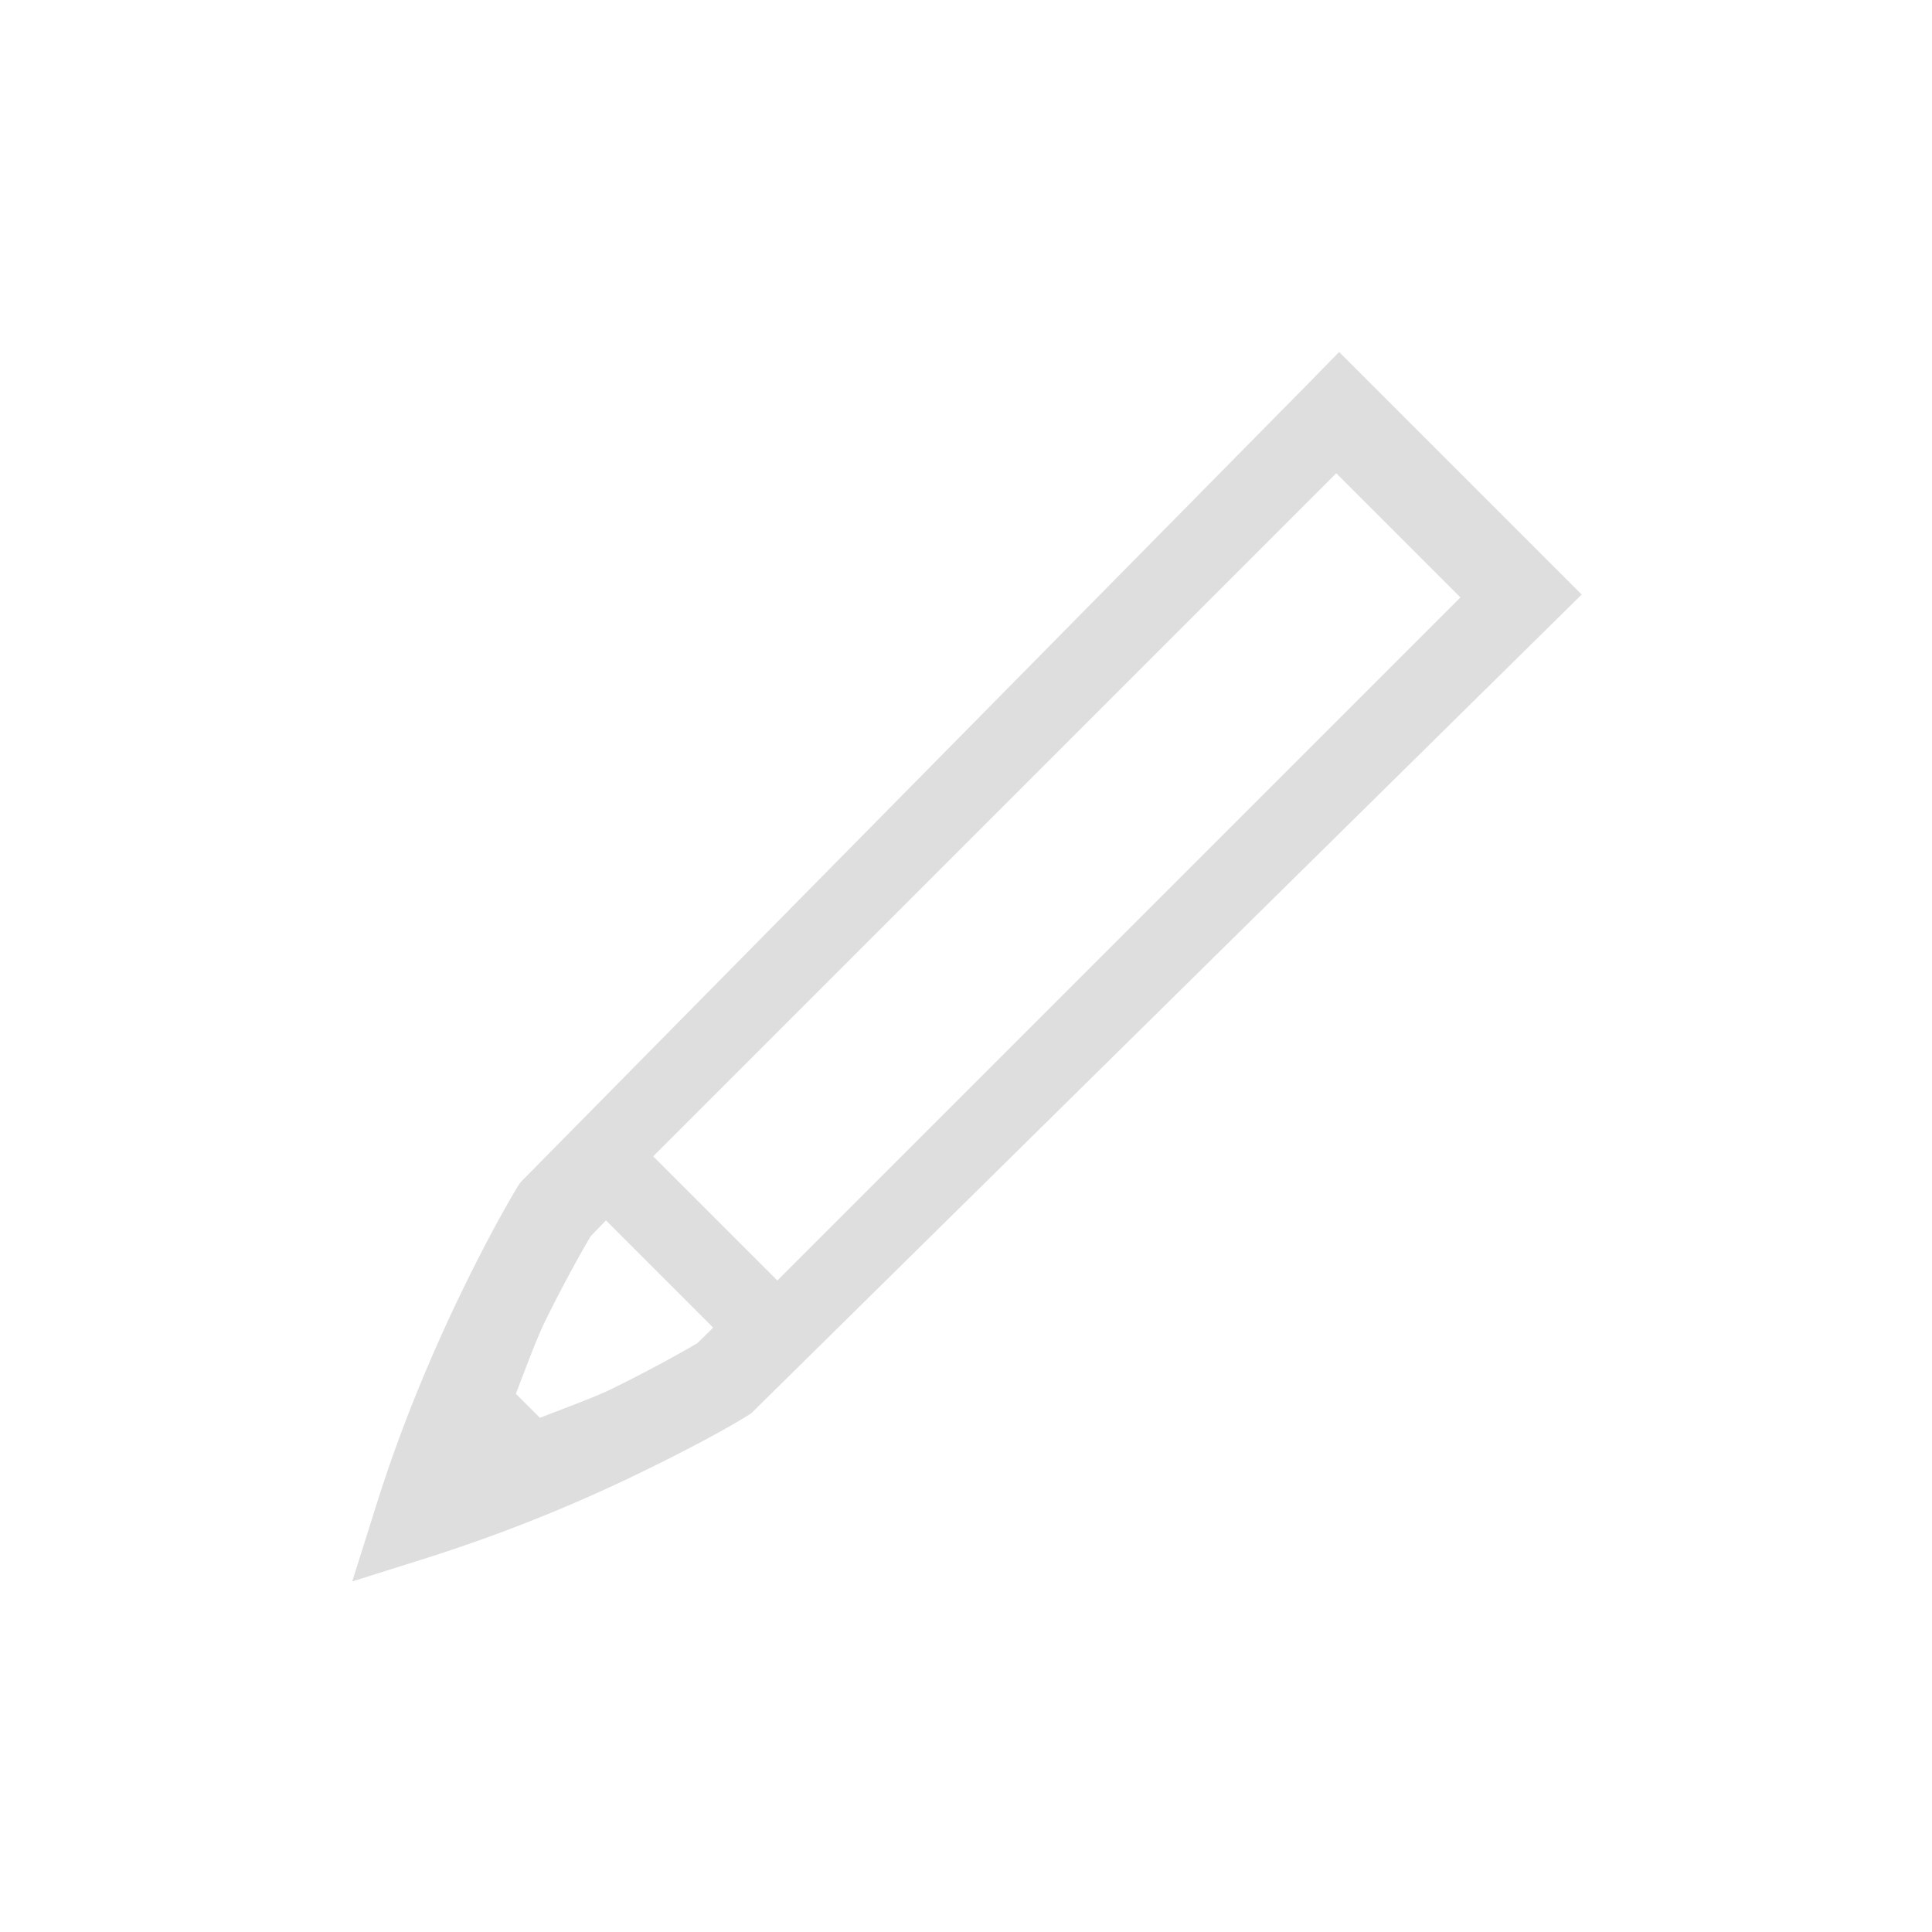<svg xmlns="http://www.w3.org/2000/svg" width="16" height="16" viewBox="-3 -3 22 22">
<style id="current-color-scheme" type="text/css">
.ColorScheme-Contrast{color:#dedede}
</style>
<path d="m12.249 1.008-.352.36-8.97 9.095-.03.045c-.06.1-.27.45-.584 1.087-.314.638-.7 1.51-1.012 2.493l-.29.92.92-.29a18 18 0 0 0 2.493-1.013c.638-.314.986-.52 1.087-.584l.045-.029 9.455-9.322zm-7.811 9.159 7.778-7.778 1.414 1.414-7.778 7.778zm-.538.73 1.221 1.221-.178.176c.007-.005-.38.227-.961.514-.214.105-.536.22-.834.337l-.274-.274c.116-.298.232-.62.337-.834.287-.582.52-.966.515-.96z" class="ColorScheme-Contrast" style="fill:currentColor"/>
</svg>
